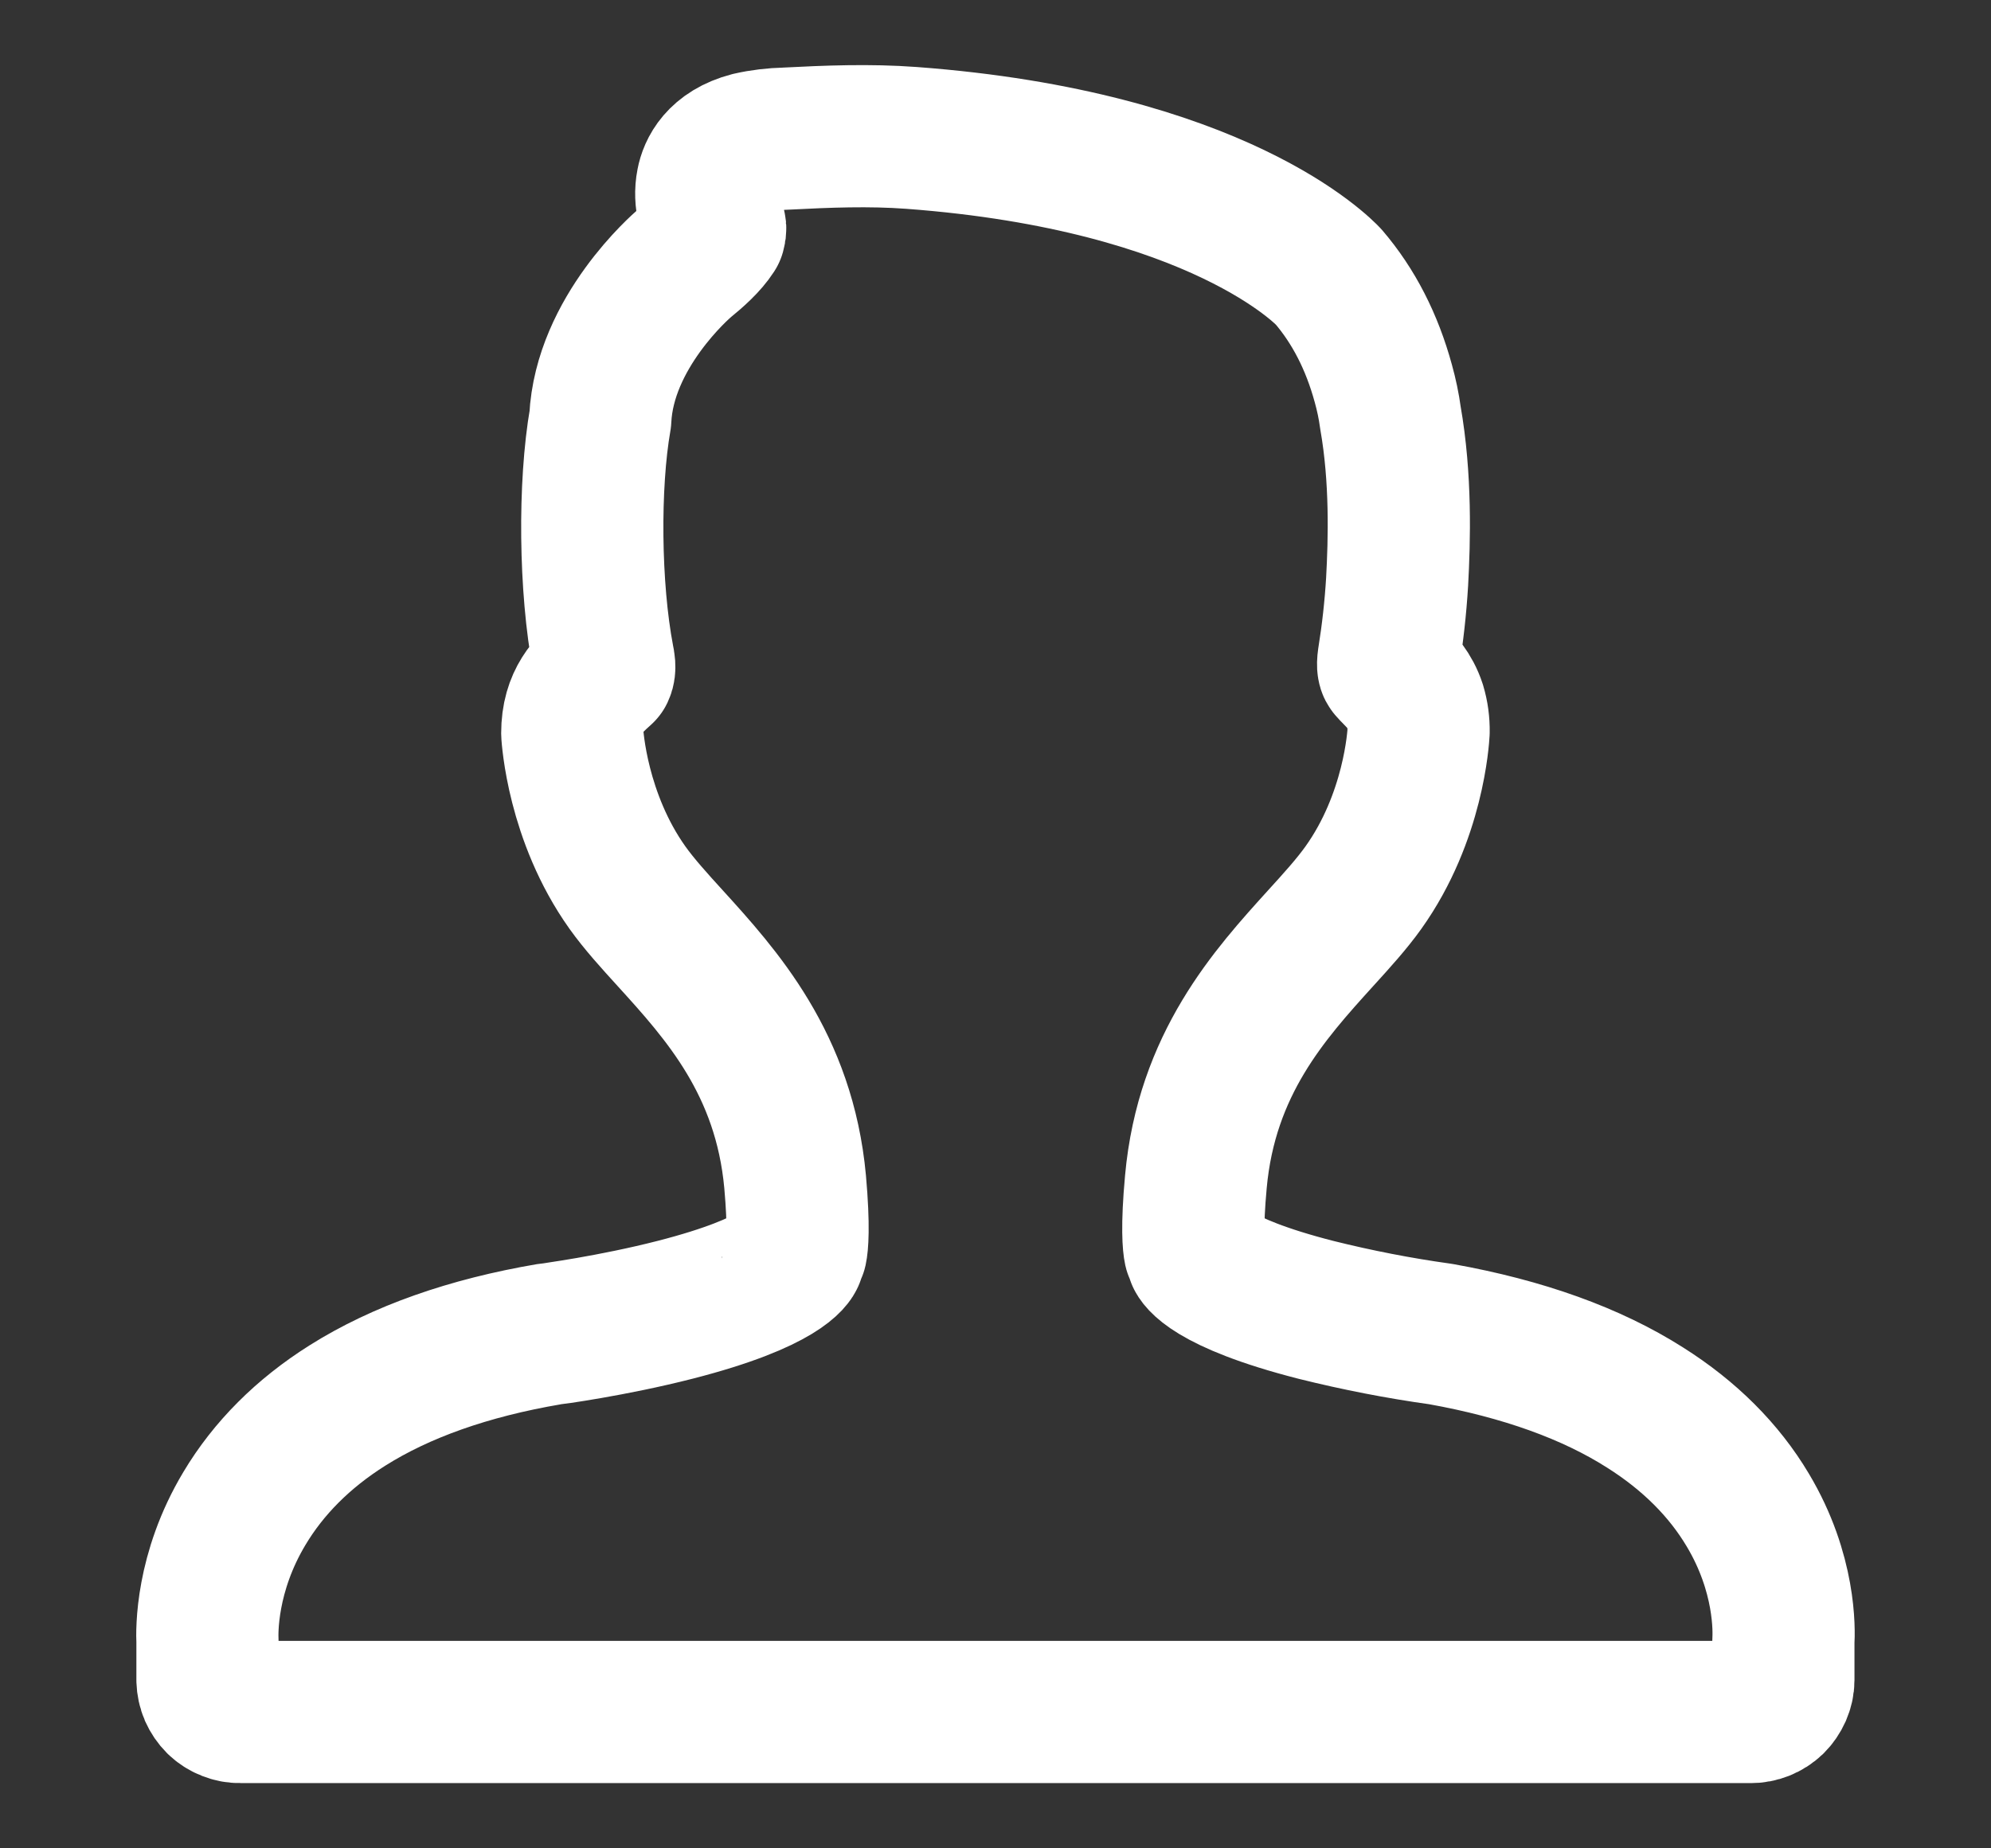 <svg width="14" height="13" viewBox="0 0 14 13" fill="none" xmlns="http://www.w3.org/2000/svg">
<rect x="0" y="0" width="14" height="13" fill="#333333" stroke="none"/>
<path d="M1.459 11.817C1.46 11.847 1.466 11.876 1.478 11.904C1.49 11.931 1.507 11.956 1.528 11.977C1.55 11.998 1.575 12.014 1.603 12.025C1.631 12.036 1.66 12.042 1.69 12.041H12.309C12.339 12.042 12.368 12.036 12.396 12.025C12.424 12.014 12.449 11.998 12.471 11.977C12.492 11.956 12.509 11.931 12.521 11.904C12.533 11.876 12.54 11.847 12.54 11.817V11.549C12.545 11.469 12.556 11.066 12.29 10.621C12.123 10.34 11.88 10.097 11.568 9.9C11.191 9.66 10.711 9.487 10.131 9.383C9.836 9.342 9.544 9.285 9.255 9.213C8.488 9.017 8.421 8.843 8.42 8.842C8.416 8.825 8.409 8.808 8.401 8.792C8.394 8.76 8.379 8.638 8.409 8.312C8.484 7.483 8.929 6.993 9.286 6.599C9.399 6.475 9.505 6.358 9.587 6.243C9.941 5.747 9.973 5.182 9.975 5.147C9.976 5.085 9.968 5.024 9.95 4.964C9.915 4.856 9.85 4.789 9.802 4.74C9.79 4.728 9.779 4.717 9.769 4.705C9.765 4.701 9.756 4.69 9.764 4.634C9.793 4.454 9.813 4.274 9.824 4.092C9.84 3.8 9.852 3.363 9.777 2.938C9.766 2.856 9.749 2.776 9.727 2.697C9.647 2.404 9.519 2.154 9.342 1.947C9.311 1.914 8.568 1.131 6.41 0.97C6.112 0.948 5.817 0.96 5.527 0.975C5.441 0.977 5.355 0.987 5.272 1.006C5.049 1.064 4.989 1.205 4.974 1.284C4.948 1.415 4.993 1.517 5.023 1.584C5.028 1.594 5.033 1.606 5.024 1.638C4.974 1.715 4.895 1.785 4.814 1.851C4.791 1.871 4.25 2.338 4.221 2.947C4.14 3.41 4.146 4.132 4.241 4.631C4.247 4.659 4.255 4.7 4.242 4.727C4.14 4.819 4.024 4.922 4.024 5.159C4.026 5.182 4.059 5.747 4.412 6.243C4.494 6.358 4.6 6.475 4.713 6.599L4.713 6.599C5.071 6.993 5.515 7.483 5.591 8.312C5.62 8.638 5.605 8.76 5.598 8.792C5.59 8.808 5.584 8.825 5.579 8.842C5.579 8.843 5.512 9.016 4.748 9.212C4.307 9.325 3.873 9.383 3.86 9.384C3.296 9.48 2.819 9.648 2.442 9.886C2.131 10.082 1.888 10.326 1.719 10.609C1.448 11.061 1.455 11.473 1.459 11.548L1.459 11.817Z" stroke="white" stroke-linejoin="round"/>
</svg>
